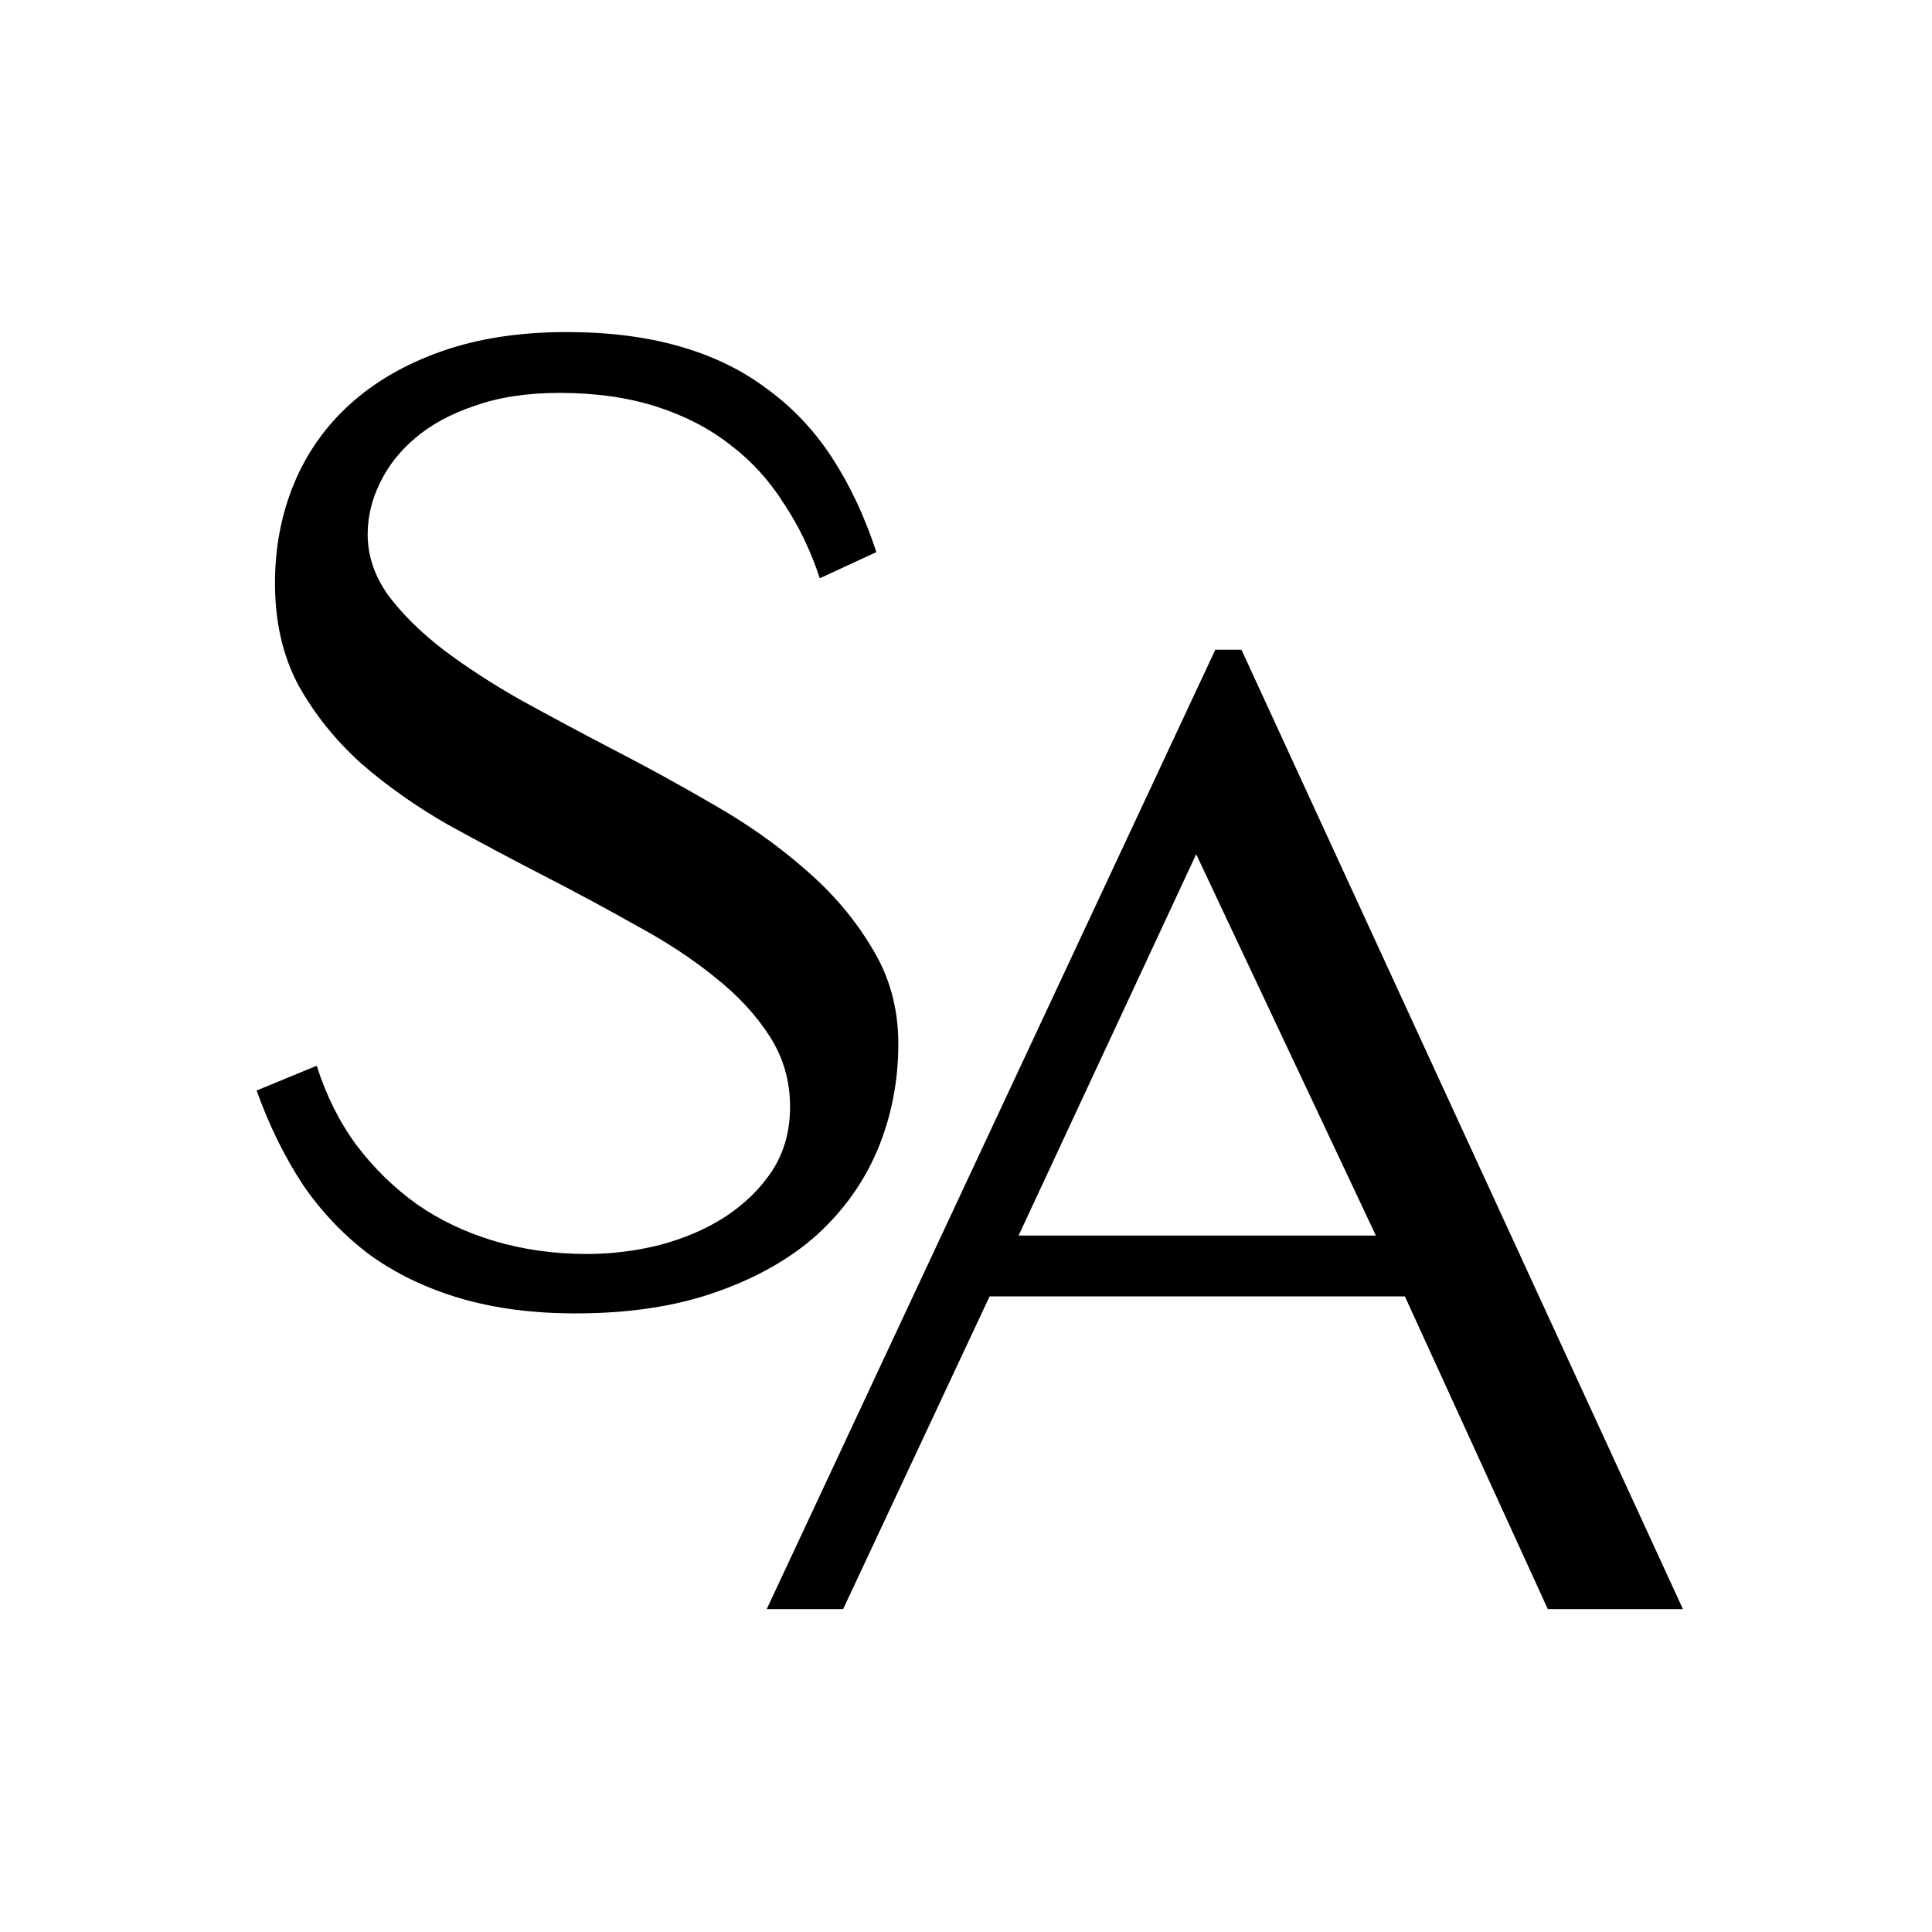 <svg xmlns="http://www.w3.org/2000/svg" fill="none" viewBox="0 0 128 128">
    <path d="M38.891 83.078C40.547 83.078 42.172 82.875 43.766 82.469C45.391 82.031 46.828 81.406 48.078 80.594C49.359 79.75 50.391 78.734 51.172 77.547C51.953 76.328 52.344 74.922 52.344 73.328C52.344 71.609 51.891 70.047 50.984 68.641C50.078 67.234 48.875 65.938 47.375 64.75C45.875 63.531 44.141 62.391 42.172 61.328C40.234 60.234 38.234 59.156 36.172 58.094C33.984 56.969 31.812 55.812 29.656 54.625C27.531 53.406 25.609 52.047 23.891 50.547C22.203 49.016 20.828 47.297 19.766 45.391C18.734 43.453 18.219 41.203 18.219 38.641C18.219 36.266 18.641 34.062 19.484 32.031C20.328 30 21.562 28.25 23.188 26.781C24.844 25.281 26.875 24.109 29.281 23.266C31.688 22.422 34.438 22 37.531 22C40.312 22 42.797 22.312 44.984 22.938C47.203 23.562 49.141 24.5 50.797 25.75C52.484 26.969 53.922 28.484 55.109 30.297C56.297 32.109 57.281 34.203 58.062 36.578L54.312 38.312C53.719 36.5 52.922 34.844 51.922 33.344C50.953 31.812 49.766 30.516 48.359 29.453C46.953 28.359 45.312 27.516 43.438 26.922C41.562 26.328 39.438 26.031 37.062 26.031C34.938 26.031 33.078 26.312 31.484 26.875C29.891 27.406 28.562 28.125 27.5 29.031C26.469 29.906 25.688 30.906 25.156 32.031C24.625 33.125 24.359 34.25 24.359 35.406C24.359 36.812 24.812 38.156 25.719 39.438C26.656 40.688 27.875 41.891 29.375 43.047C30.906 44.203 32.641 45.328 34.578 46.422C36.516 47.484 38.5 48.547 40.531 49.609C42.781 50.766 45.031 52 47.281 53.312C49.531 54.594 51.562 56.031 53.375 57.625C55.188 59.188 56.656 60.922 57.781 62.828C58.938 64.703 59.516 66.812 59.516 69.156C59.516 71.625 59.062 73.953 58.156 76.141C57.25 78.297 55.906 80.188 54.125 81.812C52.344 83.406 50.109 84.672 47.422 85.609C44.766 86.547 41.672 87.016 38.141 87.016C35.328 87.016 32.797 86.688 30.547 86.031C28.297 85.375 26.297 84.422 24.547 83.172C22.828 81.891 21.344 80.344 20.094 78.531C18.875 76.688 17.844 74.594 17 72.25L20.984 70.609C21.609 72.578 22.484 74.328 23.609 75.859C24.766 77.391 26.109 78.703 27.641 79.797C29.172 80.859 30.891 81.672 32.797 82.234C34.703 82.797 36.734 83.078 38.891 83.078Z"/>
    <path d="M82.25 43.047L96.875 74.828L111.5 106.609H102.547L93.078 85.891H65.562L55.859 106.609H50.797L80.516 43.047H82.25ZM67.484 81.859H91.156L79.25 56.594L67.484 81.859Z"/>
    <style>
        path { fill: #000; }
        @media (prefers-color-scheme: dark) {
            path { fill: #FFF; }
        }
    </style>
</svg>
